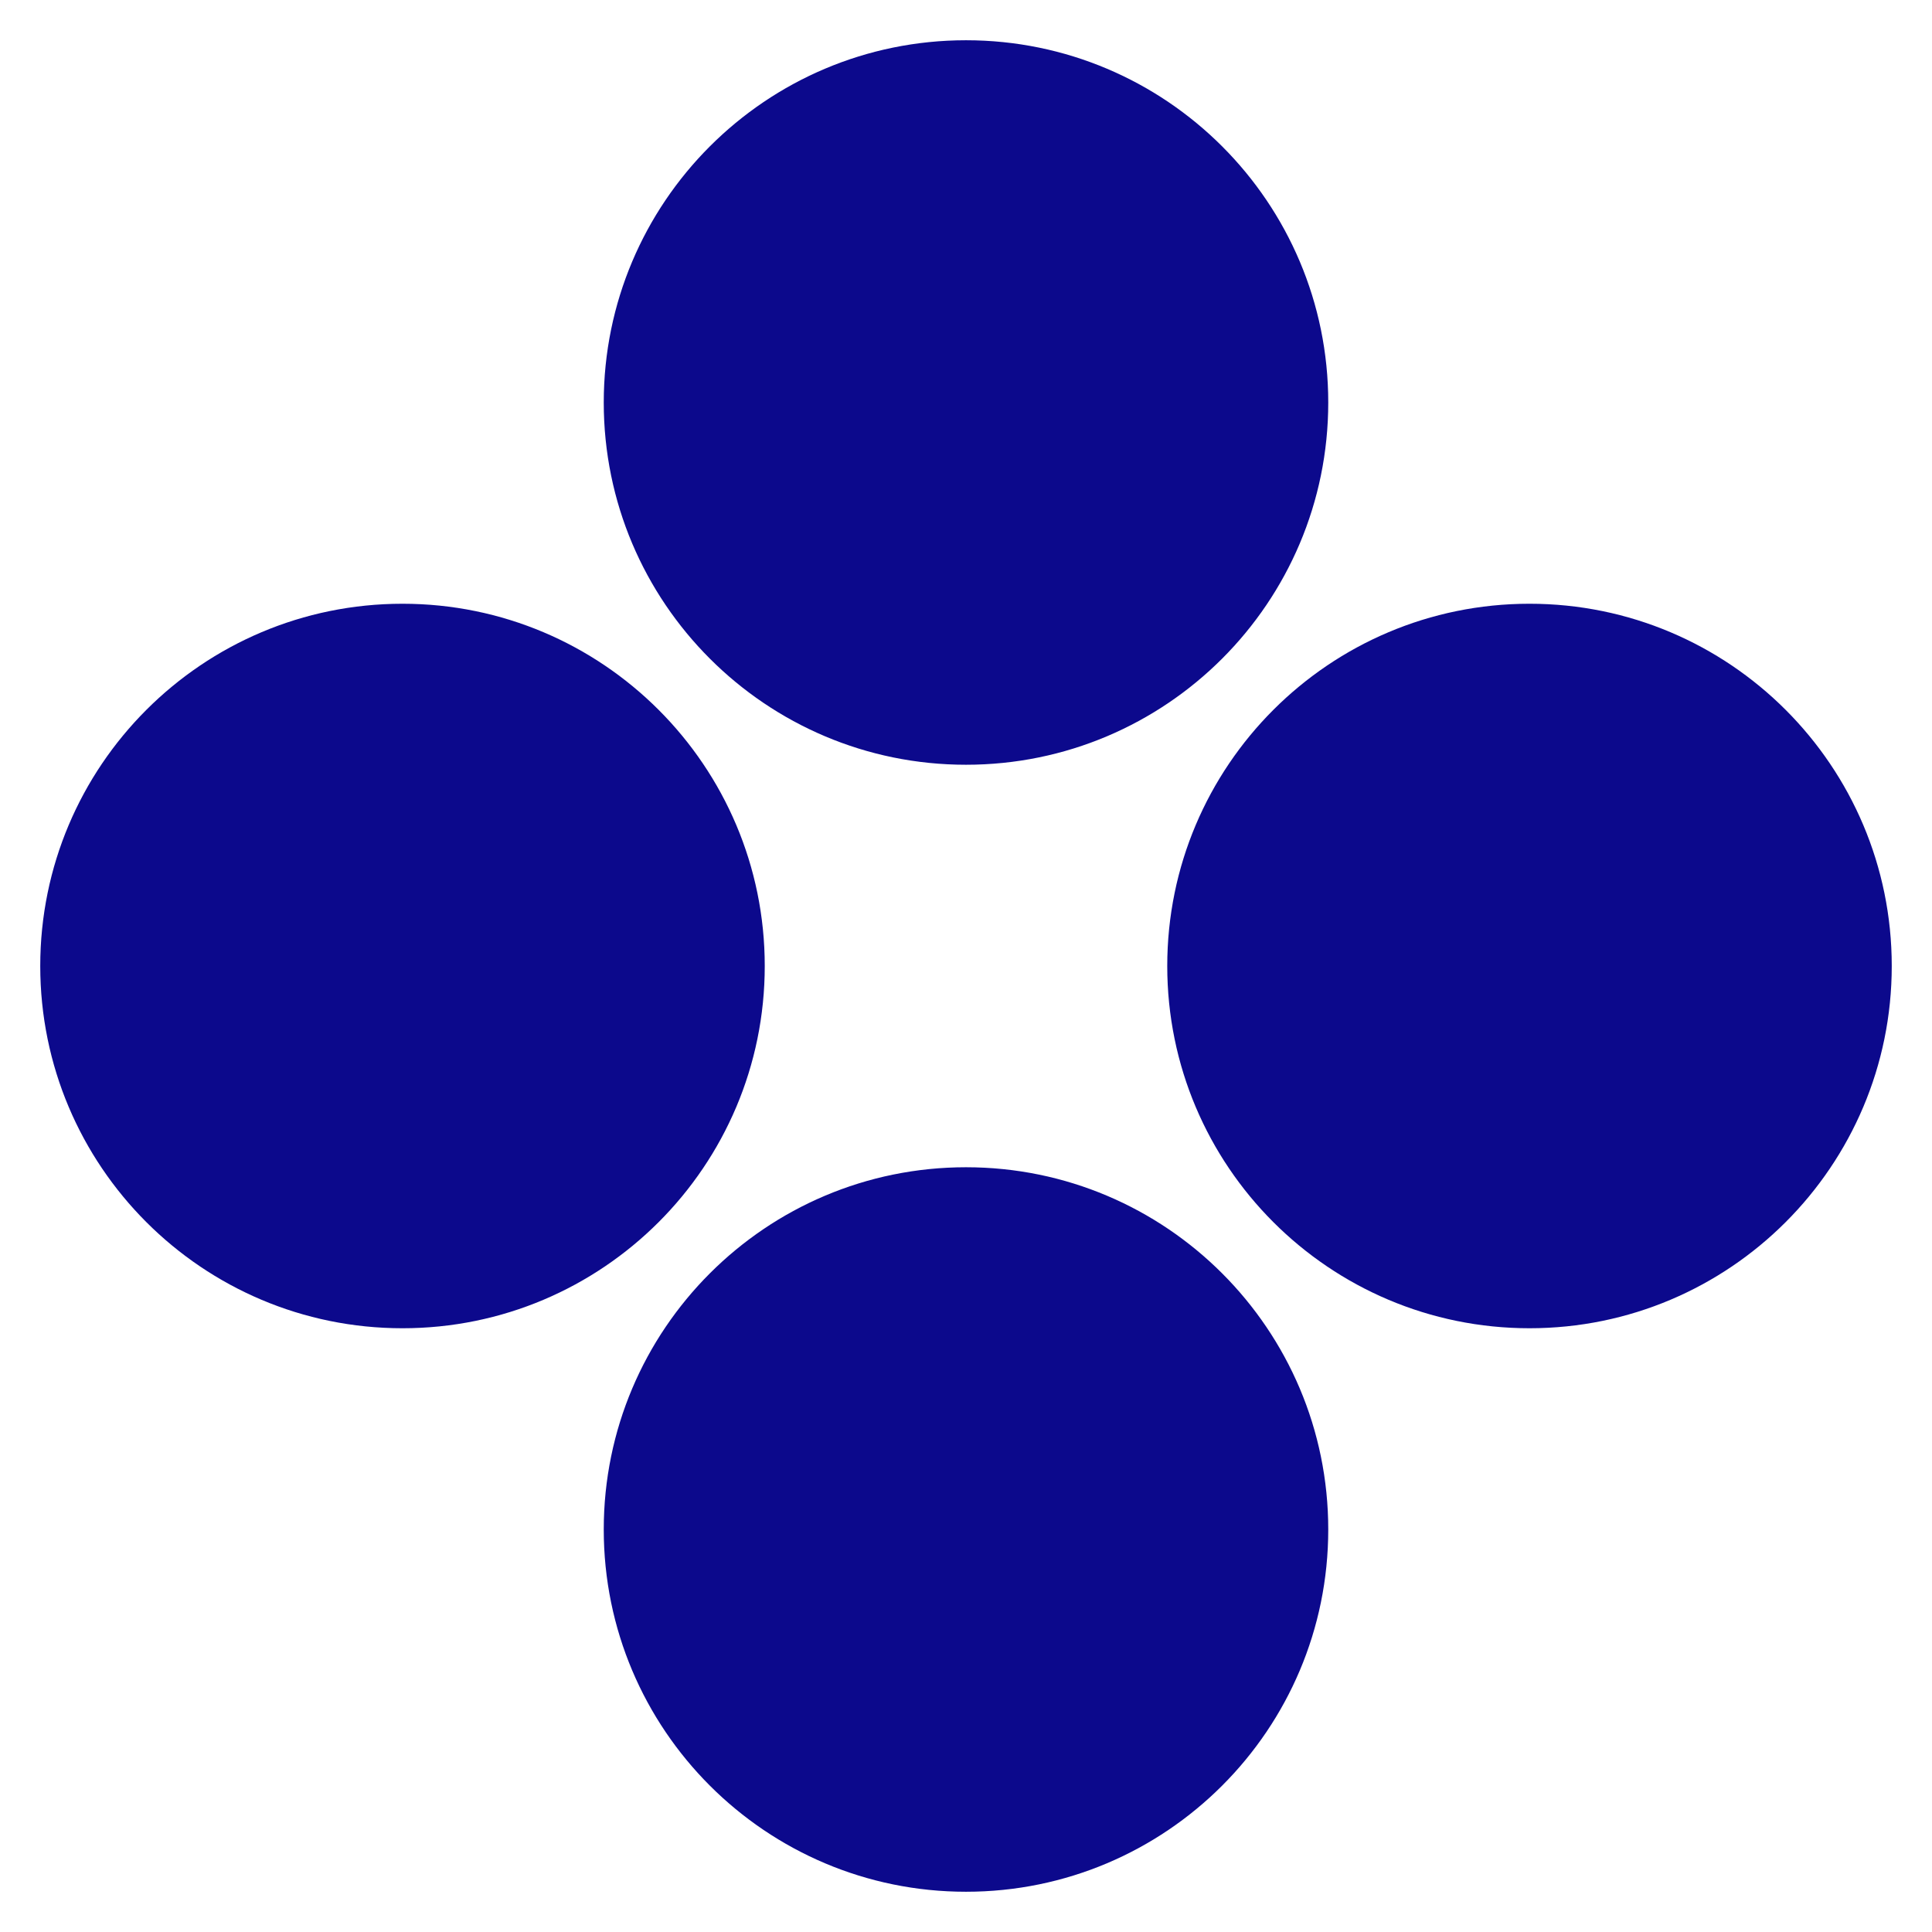 <svg xmlns="http://www.w3.org/2000/svg" fill="none" viewBox="0 0 24 24" id="Buttons-All--Streamline-Sharp">
  <desc>
    Buttons All Streamline Icon: https://streamlinehq.com
  </desc>
  <g id="buttons-all">
    <path id="Union" fill="#0c098c" fill-rule="evenodd" d="M7.5 5C7.5 2.515 9.515 0.5 12 0.5c2.485 0 4.5 2.015 4.5 4.5S14.485 9.5 12 9.5C9.515 9.5 7.5 7.485 7.5 5Zm4.5 9.5c-2.485 0 -4.5 2.015 -4.5 4.5s2.015 4.5 4.5 4.5c2.485 0 4.5 -2.015 4.5 -4.5s-2.015 -4.5 -4.5 -4.5Zm2.5 -2.5c0 -2.485 2.015 -4.5 4.5 -4.5s4.5 2.015 4.5 4.5c0 2.485 -2.015 4.5 -4.5 4.5s-4.5 -2.015 -4.5 -4.5ZM5 7.5C2.515 7.5 0.5 9.515 0.5 12c0 2.485 2.015 4.5 4.5 4.5s4.5 -2.015 4.5 -4.5c0 -2.485 -2.015 -4.5 -4.5 -4.5Z" clip-rule="evenodd" stroke-width="1"></path>
  </g>
</svg>
